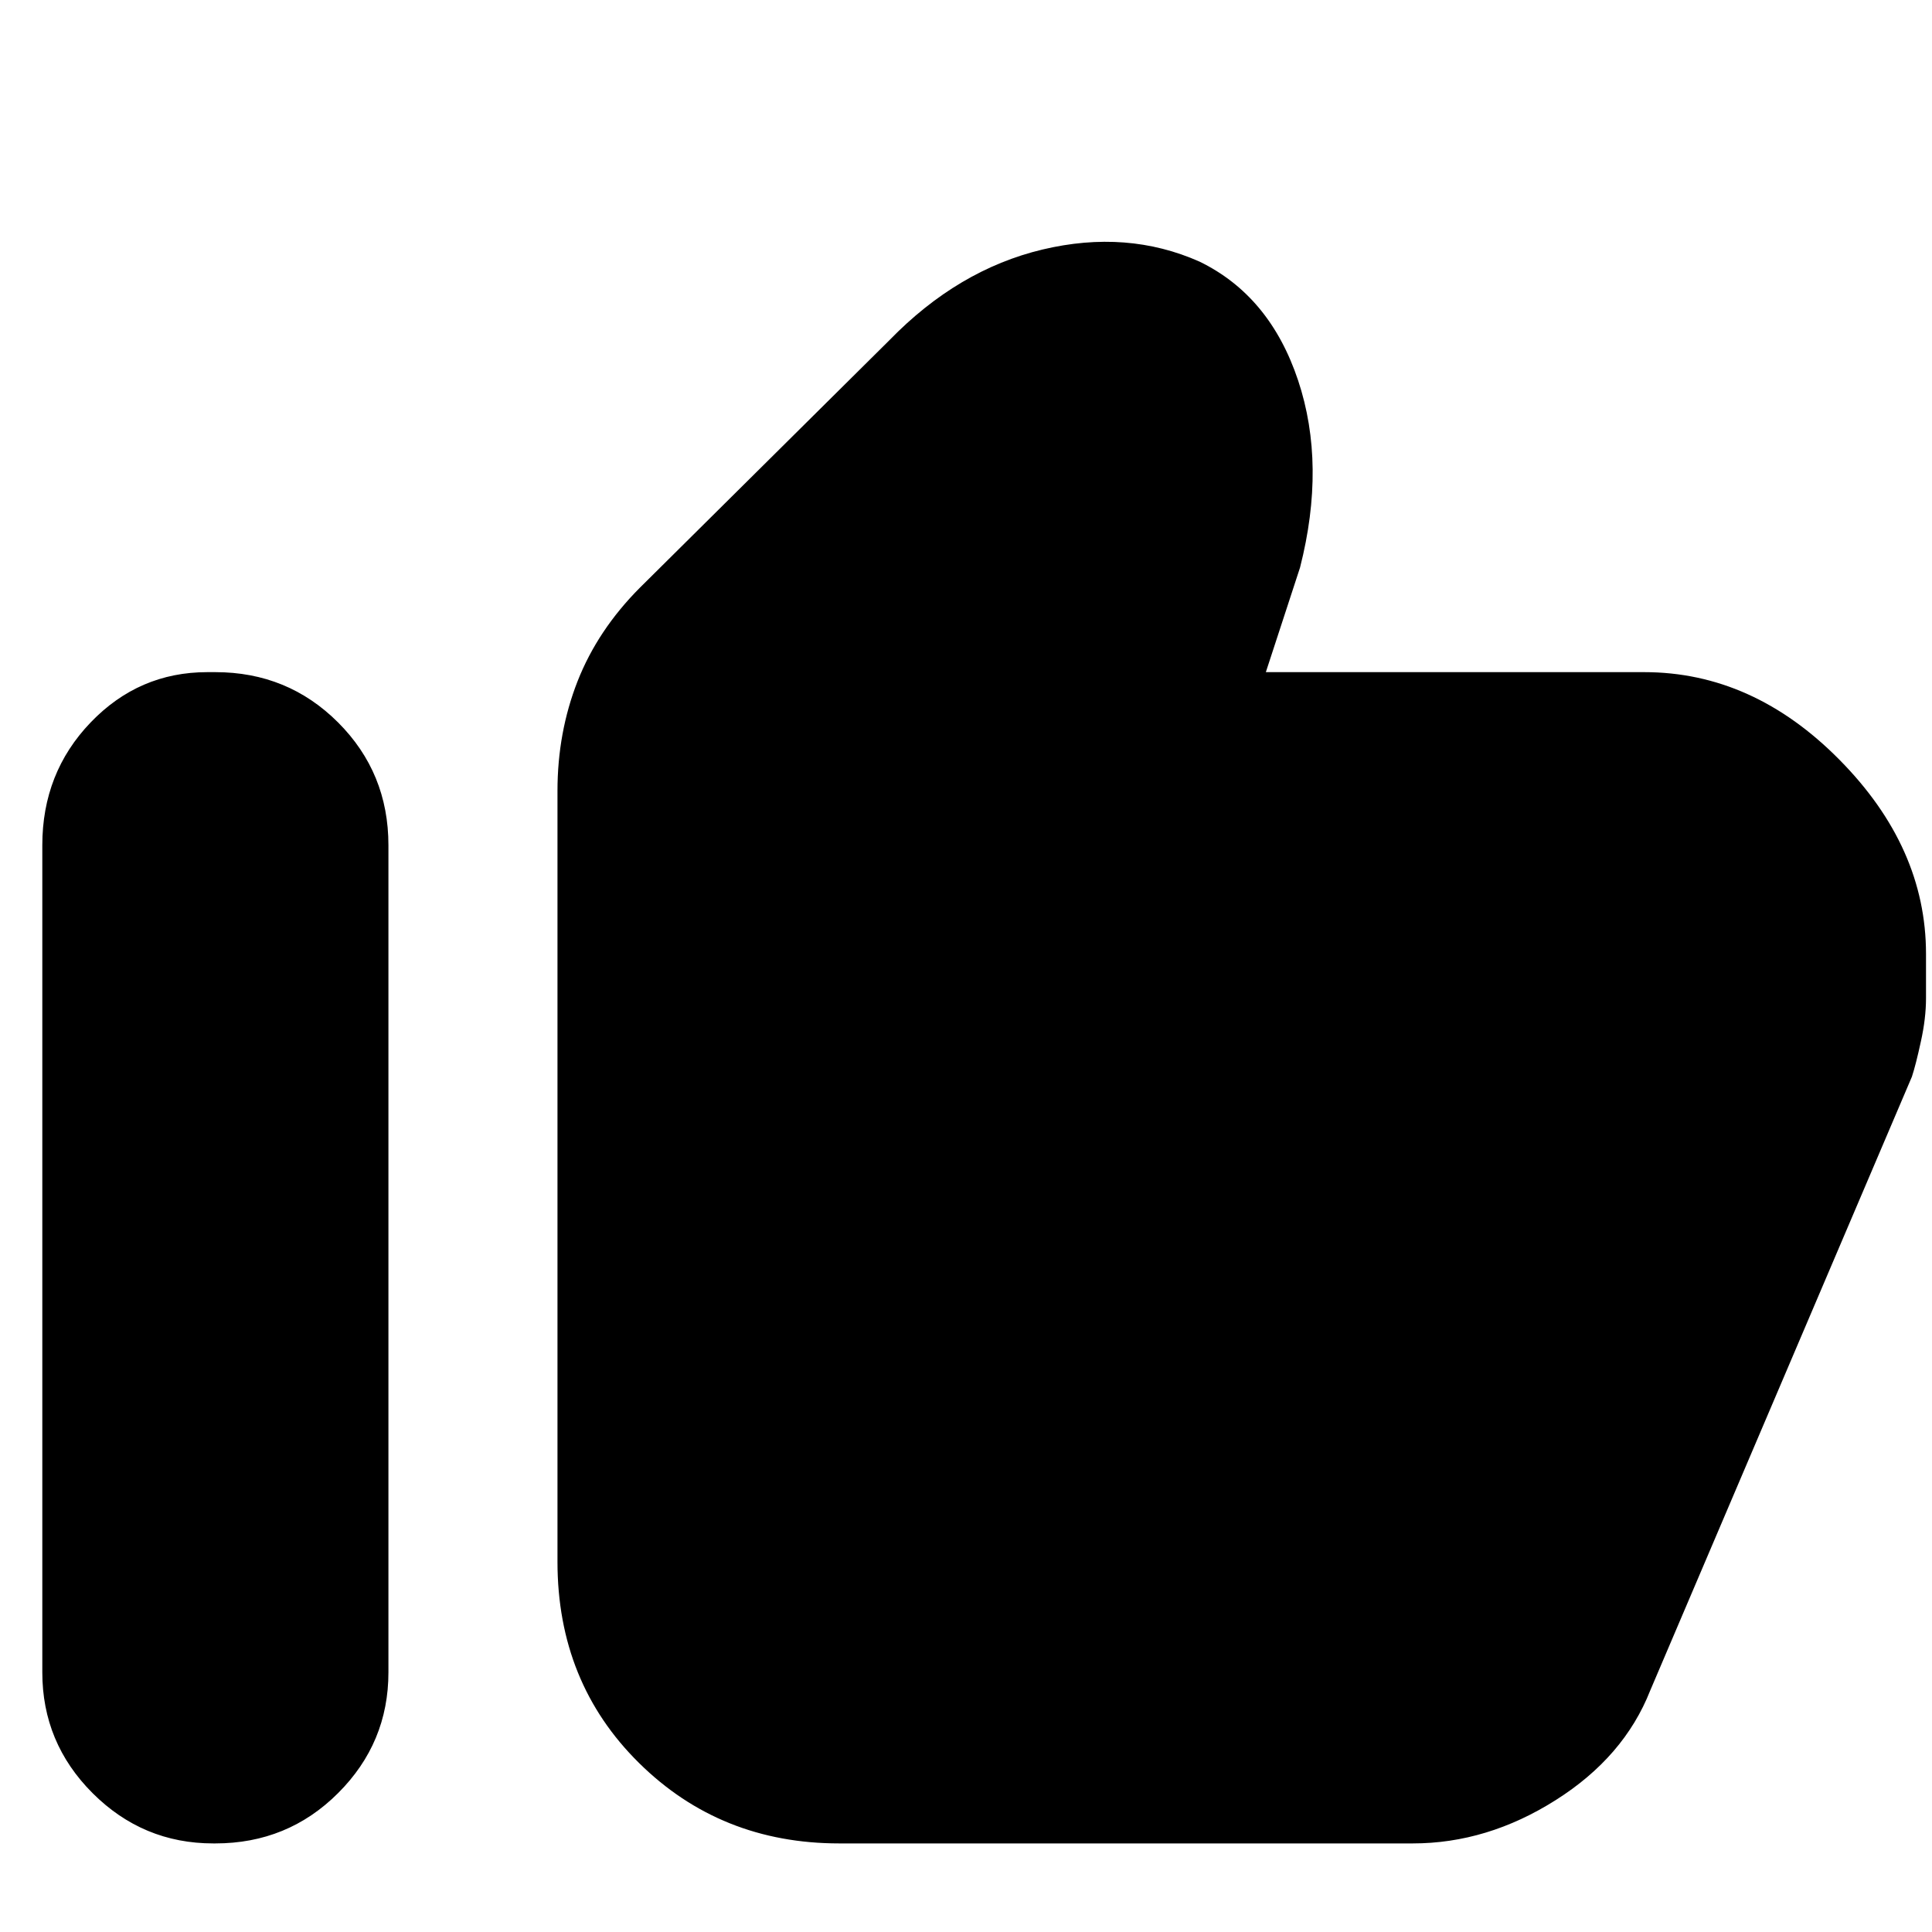 <svg xmlns="http://www.w3.org/2000/svg" height="20" width="20"><path d="M8.688 19.083q-1.23 0-2.073-.833-.844-.833-.844-2.083V8.188q0-.605.208-1.136.209-.531.646-.969l2.583-2.562q.709-.729 1.584-.938.875-.208 1.625.125.729.354 1.021 1.23.291.874.02 1.937l-.354 1.083h3.917q1.125 0 2.021.907.896.906.896 2.01v.458q0 .209-.053.448-.052.24-.093.365L17.083 17.5q-.271.688-.979 1.135-.708.448-1.479.448Zm-6.48 0q-.729 0-1.25-.521-.52-.52-.52-1.25V8.75q0-.75.5-1.271.5-.521 1.208-.521h.083q.75 0 1.271.521.521.521.521 1.271v8.562q0 .73-.521 1.25-.521.521-1.271.521Z"/></svg>